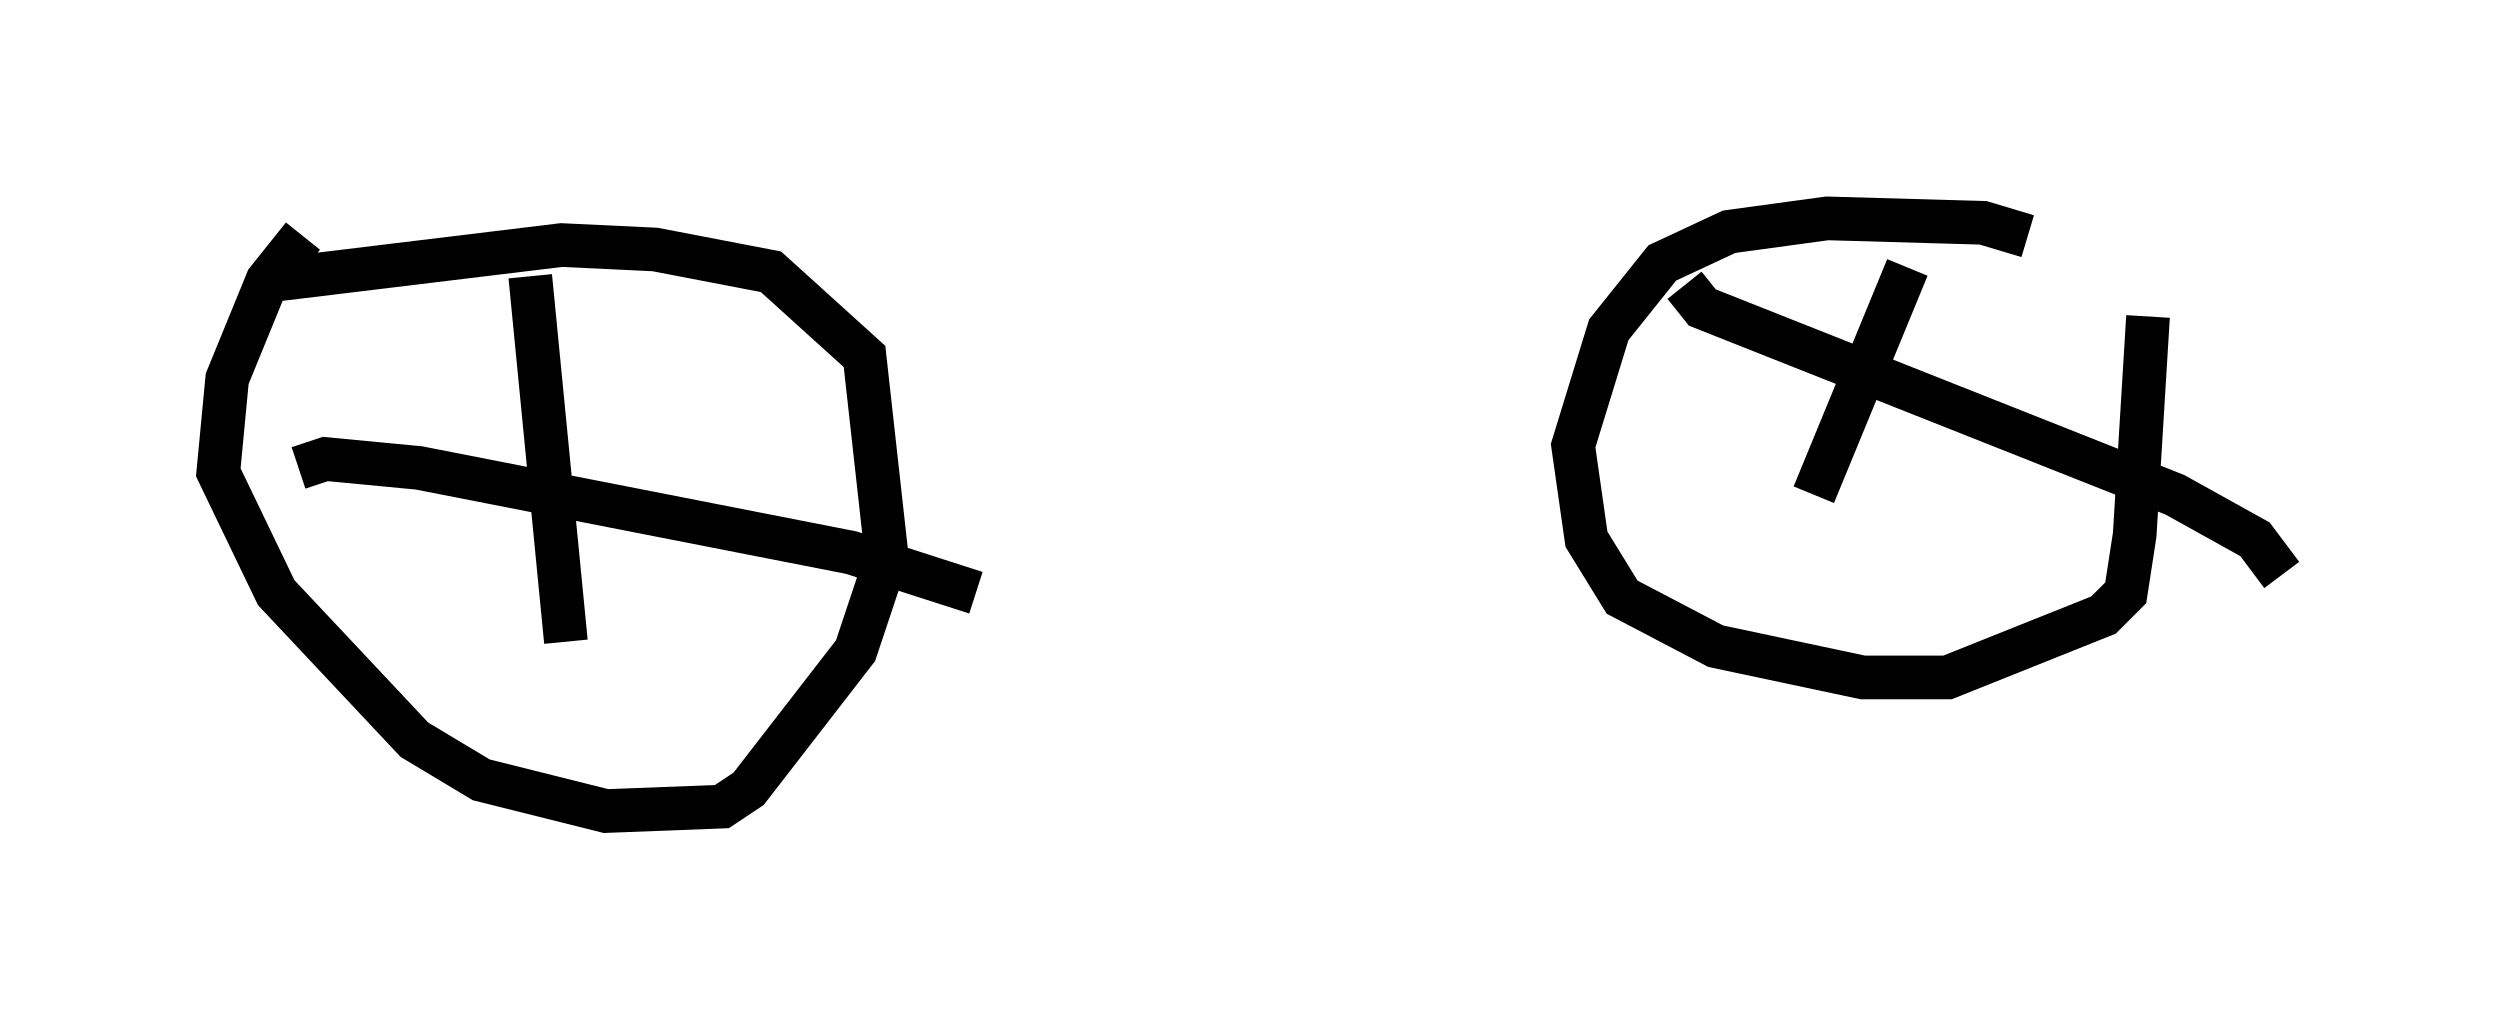 <?xml version="1.0" encoding="utf-8" ?>
<svg baseProfile="full" height="23.577" version="1.1" width="57.265" xmlns="http://www.w3.org/2000/svg" xmlns:ev="http://www.w3.org/2001/xml-events" xmlns:xlink="http://www.w3.org/1999/xlink"><defs /><rect fill="white" height="23.577" width="57.265" x="0" y="0" /><path d="M8.063, 5 m-1.123, 0.408 l-0.817, 1.021 -0.919, 2.246 l-0.204, 2.144 1.327, 2.756 l3.165, 3.369 1.531, 0.919 l2.858, 0.715 2.654, -0.102 l0.613, -0.408 2.45, -3.165 l0.715, -2.144 -0.51, -4.594 l-2.144, -1.94 -2.654, -0.51 l-2.144, -0.102 -6.738, 0.817 m6.023, -0.102 l0.817, 8.371 m-6.125, -3.981 l0.613, -0.204 2.144, 0.204 l9.902, 1.94 2.858, 0.919 m24.092, -8.167 l-1.021, -0.306 -3.573, -0.102 l-2.246, 0.306 -1.531, 0.715 l-1.225, 1.531 -0.817, 2.654 l0.306, 2.144 0.817, 1.327 l2.144, 1.123 3.369, 0.715 l1.94, 0.0 3.573, -1.429 l0.51, -0.51 0.204, -1.327 l0.306, -5.002 m-10.617, -0.715 l0.408, 0.51 10.821, 4.288 l1.838, 1.021 0.613, 0.817 m-10.719, -1.838 l2.144, -5.206 m-28.379, -0.51 l0.0, 0.0 m0.0, 0.0 l0.0, 0.0 m0.0, 0.0 " fill="none" stroke="black" stroke-width="1" /></svg>